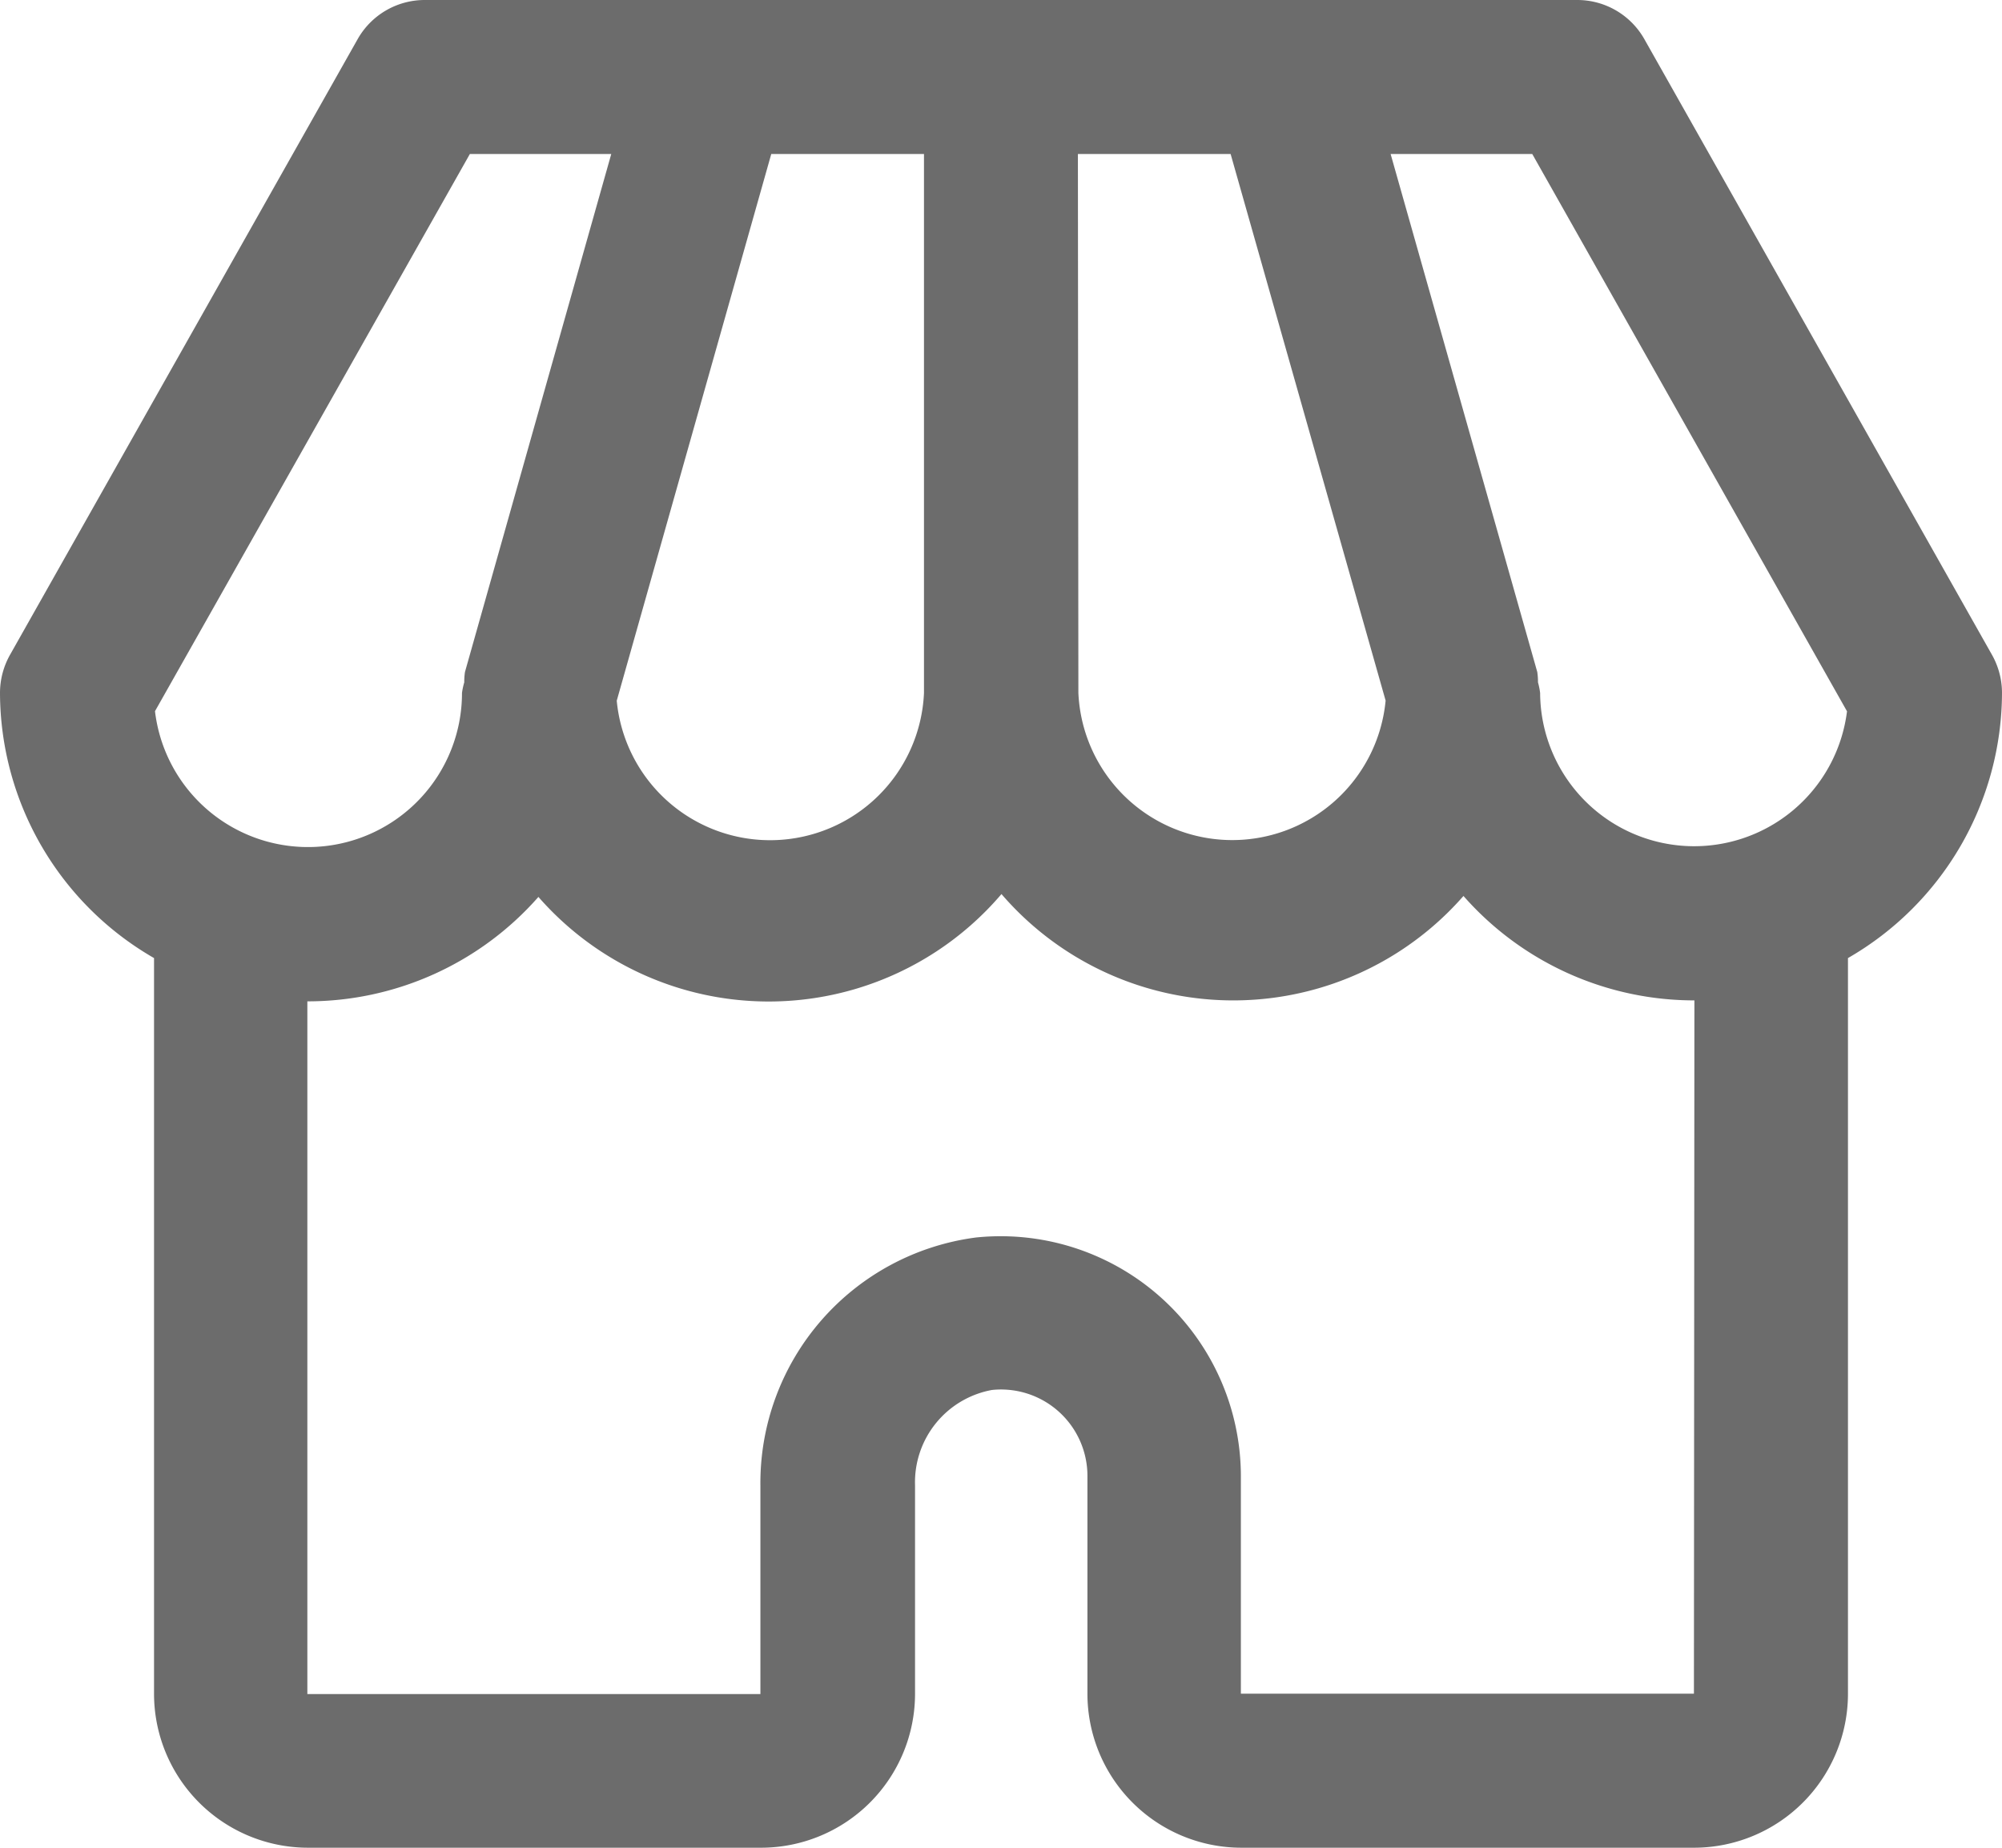<svg xmlns="http://www.w3.org/2000/svg" width="16.792" height="15.5" viewBox="0 0 16.792 15.5">
  <path id="Path_1159" data-name="Path 1159" d="M19.792,9.813a.652.652,0,0,0-.083-.318L16.792,4.328A.646.646,0,0,0,16.229,4H6.562A.646.646,0,0,0,6,4.328L3.083,9.495A.652.652,0,0,0,3,9.813a2.575,2.575,0,0,0,1.292,2.224v6.172A1.292,1.292,0,0,0,5.583,19.5h3.8a1.292,1.292,0,0,0,1.292-1.292V16.46a.787.787,0,0,1,.646-.8.725.725,0,0,1,.8.719v1.828A1.292,1.292,0,0,0,13.411,19.5h3.8A1.292,1.292,0,0,0,18.5,18.208V12.037a2.575,2.575,0,0,0,1.292-2.224Zm-1.3.154a1.292,1.292,0,0,1-2.574-.154.589.589,0,0,0-.018-.089.558.558,0,0,0-.006-.087L14.664,5.292h1.188ZM9.469,5.292H10.75V9.813a1.292,1.292,0,0,1-2.577.065Zm2.572,0h1.281l1.3,4.585a1.292,1.292,0,0,1-2.577-.065Zm-5.1,0H8.127L6.9,9.637a.558.558,0,0,0-.006.087.589.589,0,0,0-.019.089A1.292,1.292,0,0,1,4.3,9.966ZM17.208,18.208h-3.8V16.381a2.015,2.015,0,0,0-2.222-2,2.077,2.077,0,0,0-1.808,2.084v1.746h-3.8V12.4a2.577,2.577,0,0,0,1.938-.876A2.565,2.565,0,0,0,11.4,11.5a2.565,2.565,0,0,0,3.875.016,2.577,2.577,0,0,0,1.937.876Z" transform="translate(-3 -4)" fill="#6c6c6c"/>
</svg>
